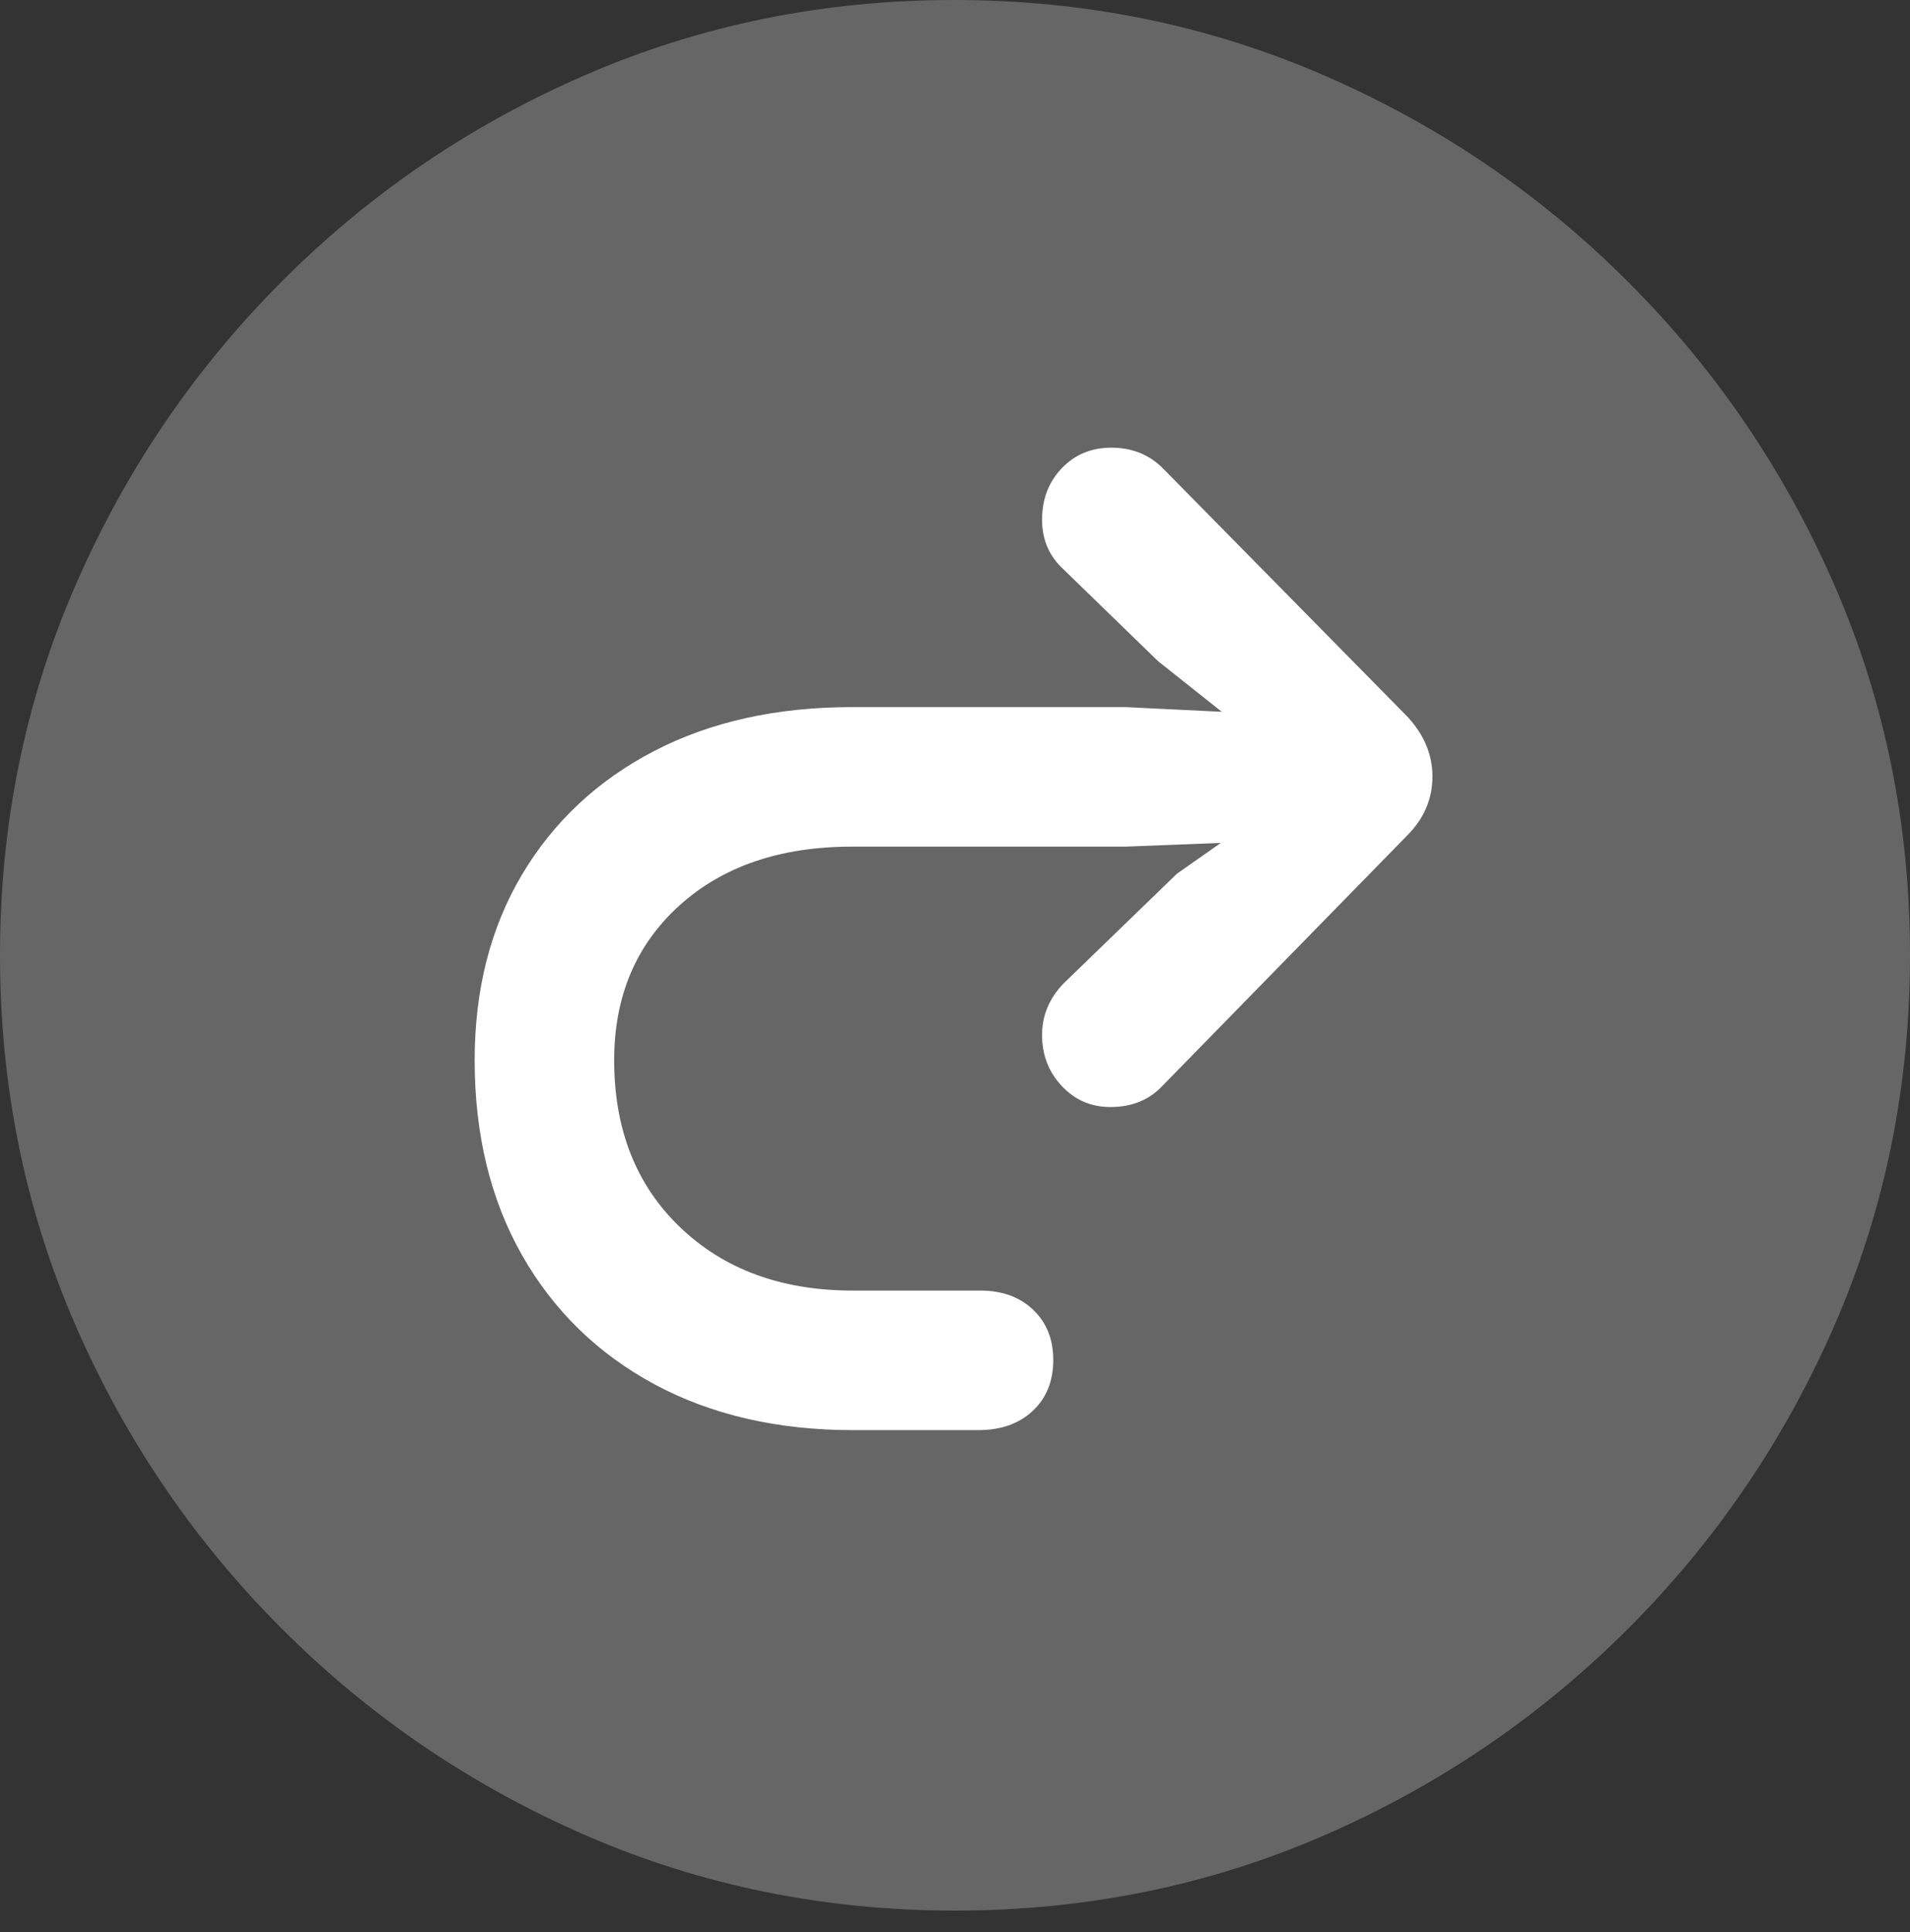 <?xml version="1.0" encoding="UTF-8"?>
<!--Generator: Apple Native CoreSVG 175.5-->
<!DOCTYPE svg
PUBLIC "-//W3C//DTD SVG 1.1//EN"
       "http://www.w3.org/Graphics/SVG/1.1/DTD/svg11.dtd">
<svg version="1.1" xmlns="http://www.w3.org/2000/svg" xmlns:xlink="http://www.w3.org/1999/xlink" width="19.922" height="20.146">
 <rect width="100%" height="100%" fill="#333333" stroke="none"/>
 <g>
  <rect height="20.146" opacity="0" width="19.922" x="0" y="0"/>
  <path d="M9.961 19.922Q12.002 19.922 13.804 19.141Q15.605 18.359 16.982 16.982Q18.359 15.605 19.141 13.804Q19.922 12.002 19.922 9.961Q19.922 7.92 19.141 6.118Q18.359 4.316 16.982 2.939Q15.605 1.562 13.799 0.781Q11.992 0 9.951 0Q7.91 0 6.108 0.781Q4.307 1.562 2.935 2.939Q1.562 4.316 0.781 6.118Q0 7.92 0 9.961Q0 12.002 0.781 13.804Q1.562 15.605 2.939 16.982Q4.316 18.359 6.118 19.141Q7.92 19.922 9.961 19.922Z" fill="rgba(255,255,255,0.25)"/>
  <path d="M4.951 11.055Q4.951 9.951 5.444 9.121Q5.938 8.291 6.821 7.832Q7.705 7.373 8.887 7.373L11.738 7.373L12.744 7.422L12.08 6.895L11.094 5.938Q10.869 5.732 10.869 5.42Q10.869 5.098 11.074 4.883Q11.279 4.668 11.592 4.668Q11.914 4.668 12.129 4.883L14.678 7.471Q14.941 7.754 14.941 8.096Q14.941 8.447 14.678 8.711L12.119 11.328Q11.914 11.543 11.582 11.543Q11.279 11.543 11.074 11.323Q10.869 11.104 10.869 10.791Q10.869 10.488 11.094 10.254L12.275 9.111L12.734 8.789L11.738 8.828L8.887 8.828Q7.764 8.828 7.085 9.443Q6.406 10.059 6.406 11.055Q6.406 12.139 7.095 12.798Q7.783 13.457 8.896 13.457L10.225 13.457Q10.566 13.457 10.776 13.657Q10.986 13.857 10.986 14.18Q10.986 14.512 10.771 14.712Q10.557 14.912 10.205 14.912L8.896 14.912Q7.715 14.912 6.826 14.434Q5.938 13.955 5.444 13.086Q4.951 12.217 4.951 11.055Z" fill="#ffffff"/>
 </g>
</svg>
